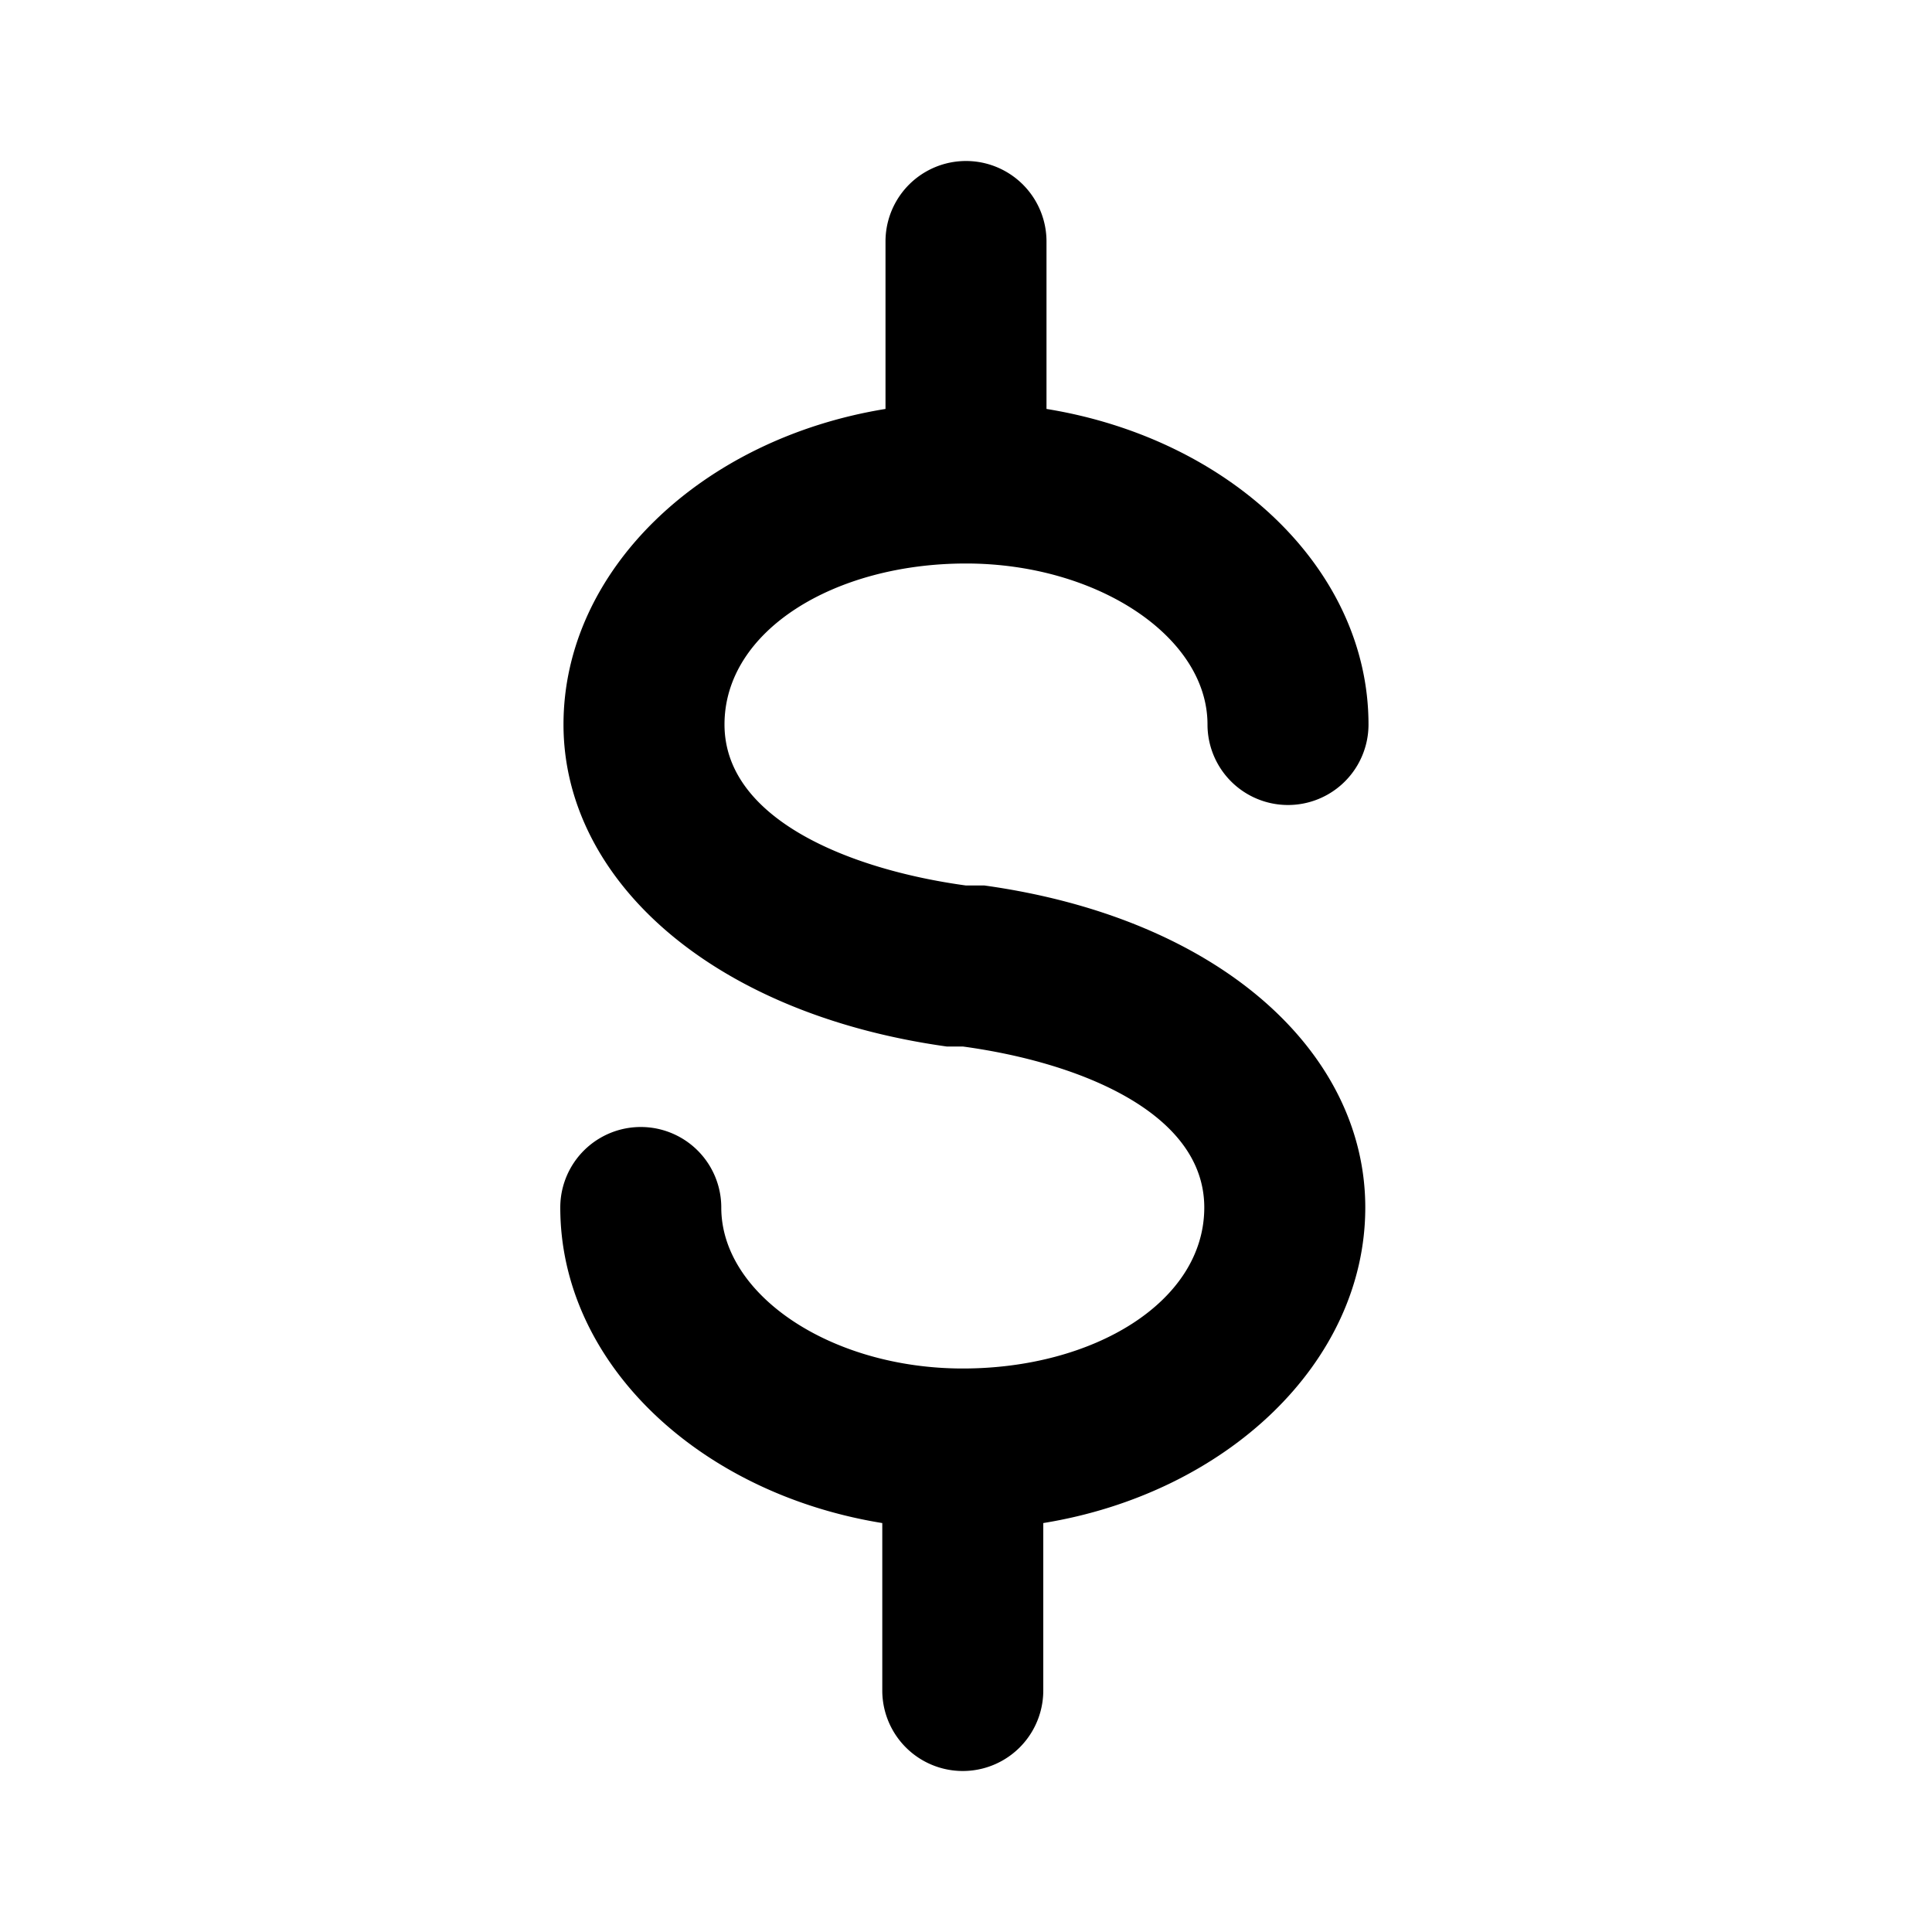 <svg xmlns="http://www.w3.org/2000/svg" viewBox="0 0 24 24"><defs><style>.cls-1{fill:#000000;}.cls-2{fill:none;}</style></defs><g id="Layer_1" data-name="Layer 1"><path class="cls-1" d="M12.23,11,12,11c-1.46-.2-3-.83-3-2s1.37-2,3-2,3,.91,3,2a1,1,0,0,0,2,0c0-1.93-1.72-3.55-4-3.92V3a1,1,0,0,0-2,0V5.08c-2.28.37-4,2-4,3.92s1.83,3.59,4.76,4l.2,0c1.47.2,3,.83,3,2s-1.37,2-3,2-3-.91-3-2a1,1,0,0,0-2,0c0,1.93,1.72,3.55,4,3.92V21a1,1,0,0,0,2,0V18.92c2.28-.37,4-2,4-3.92S15.17,11.41,12.23,11Z"/></g><g id="transparent_bounding_box" data-name="transparent bounding box"><rect class="cls-2" width="24" height="24"/></g></svg>